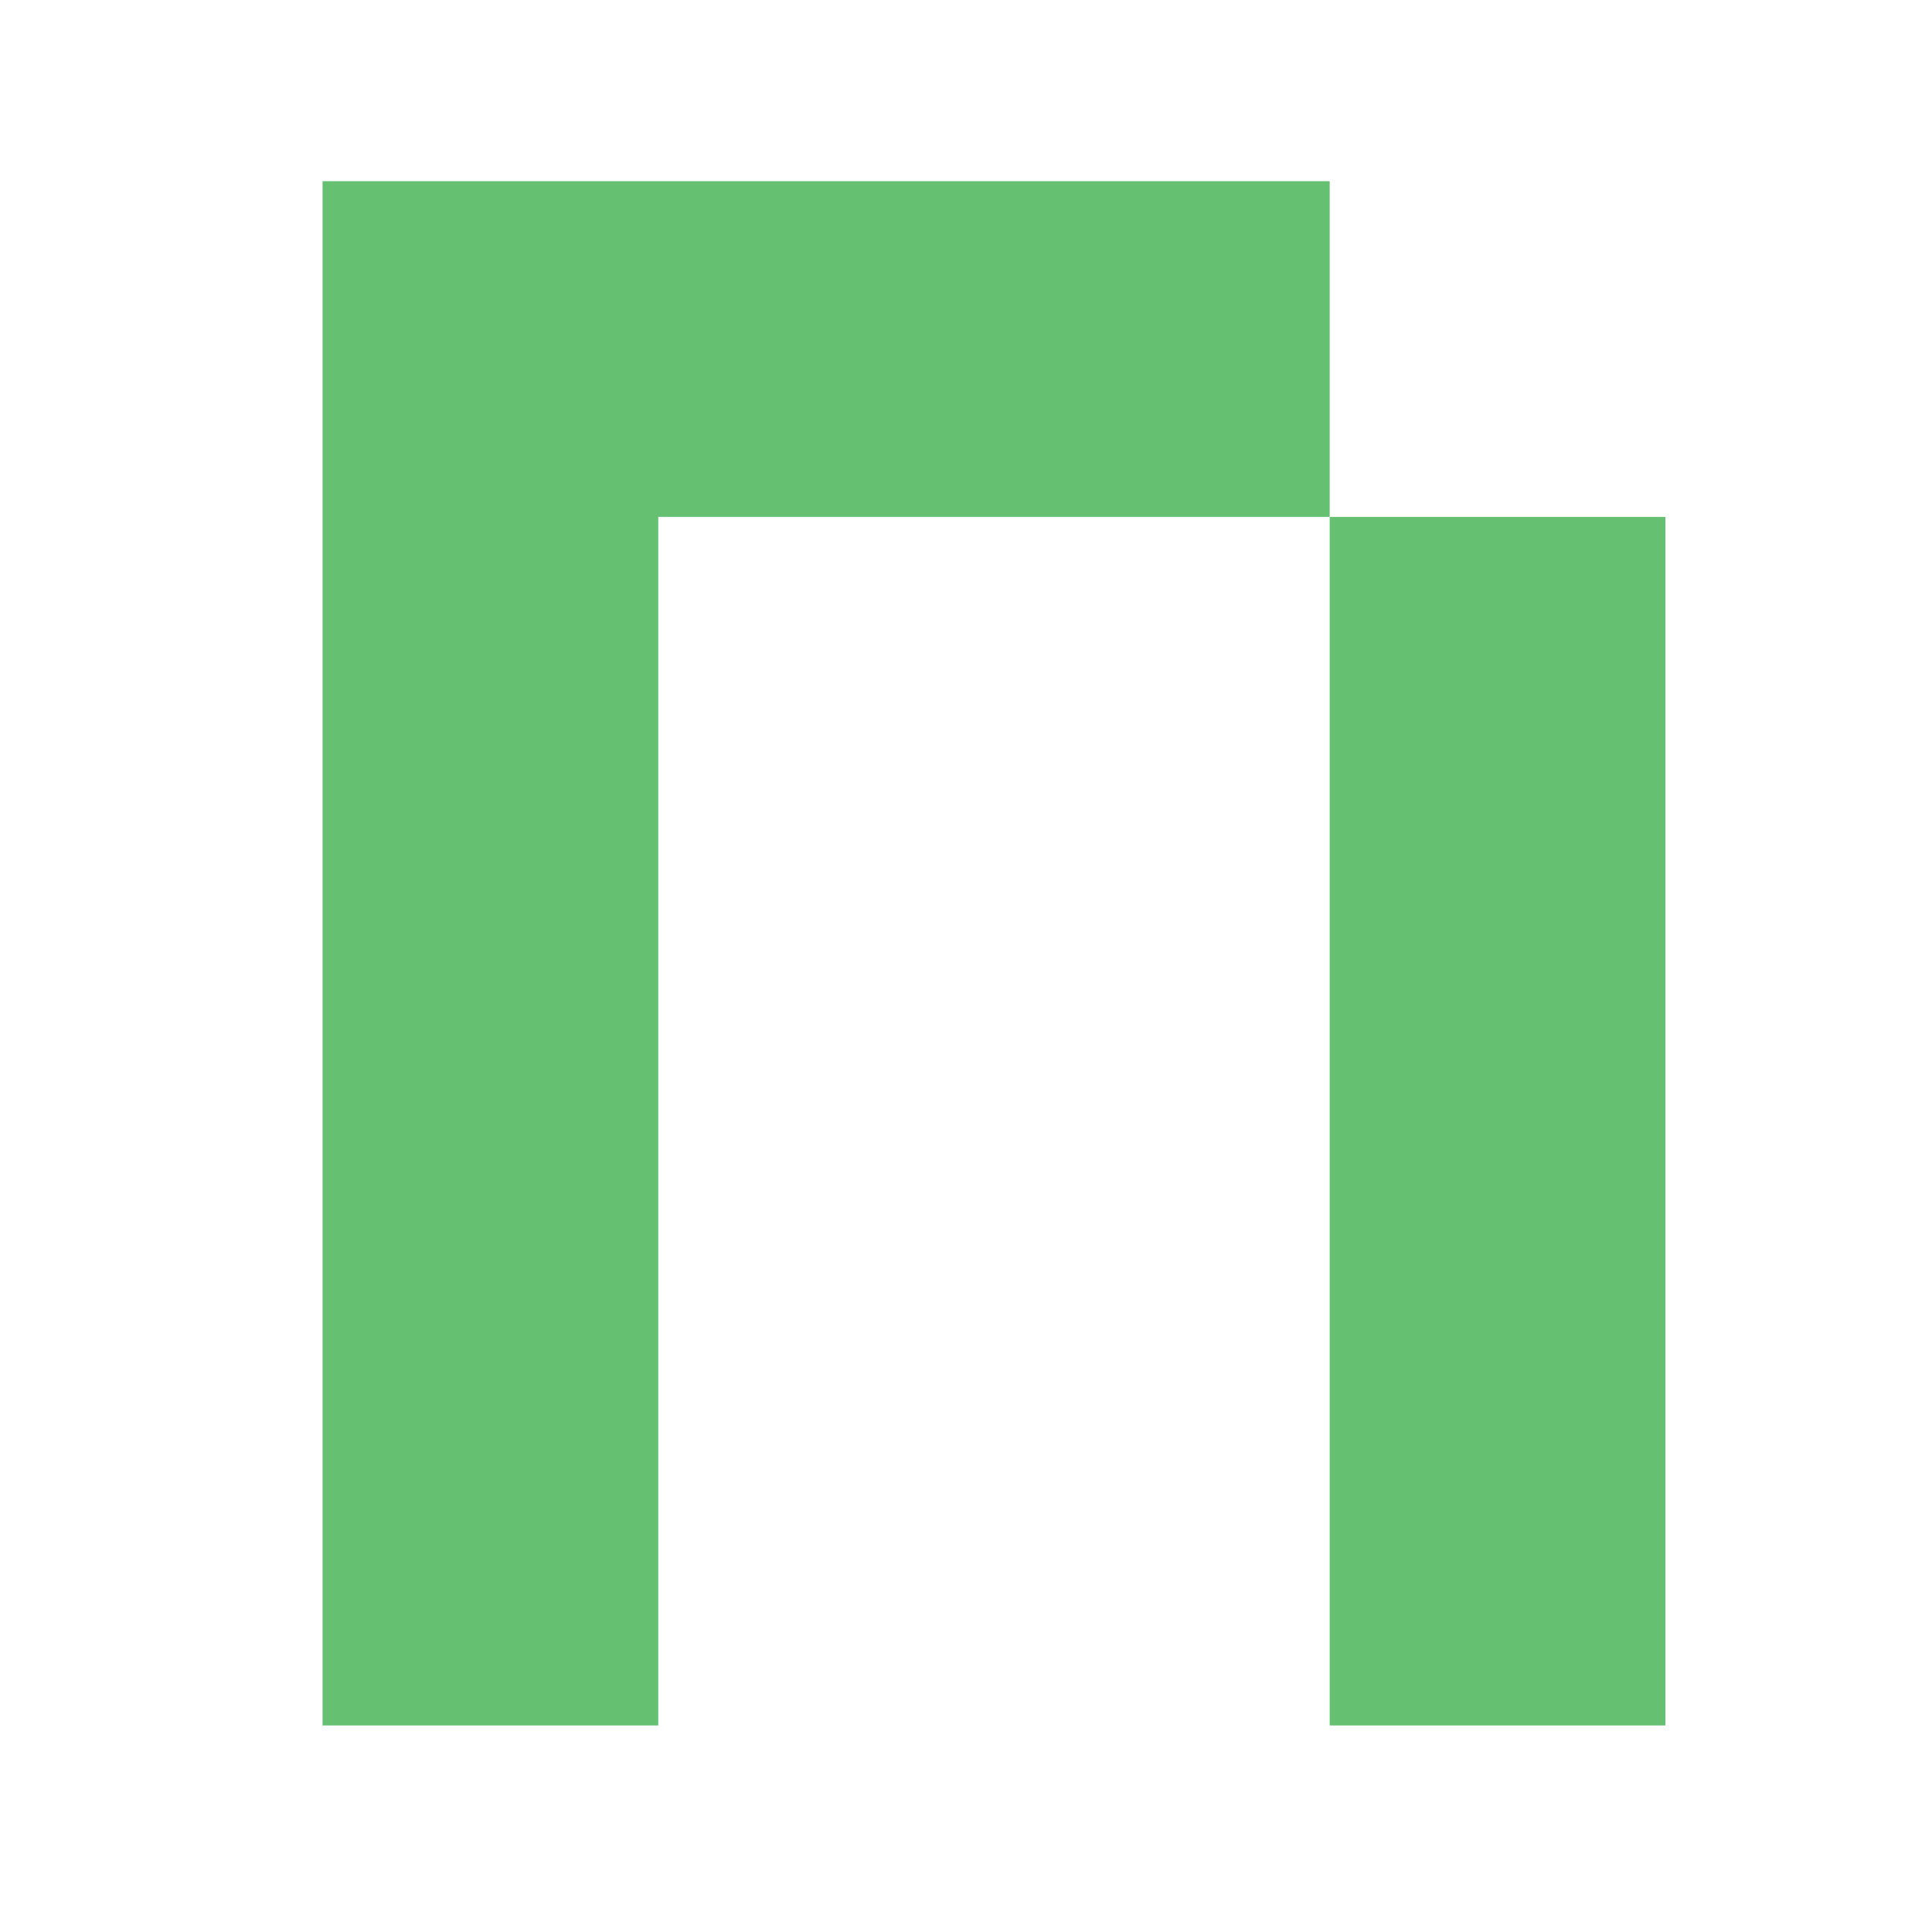 <?xml version="1.0" encoding="UTF-8" standalone="no"?>
<svg
   xmlns:dc="http://purl.org/dc/elements/1.1/"
   xmlns:cc="http://creativecommons.org/ns#"
   xmlns:rdf="http://www.w3.org/1999/02/22-rdf-syntax-ns#"
   xmlns:svg="http://www.w3.org/2000/svg"
   xmlns="http://www.w3.org/2000/svg"
   xmlns:sodipodi="http://sodipodi.sourceforge.net/DTD/sodipodi-0.dtd"
   xmlns:inkscape="http://www.inkscape.org/namespaces/inkscape"
   width="50mm"
   height="50mm"
   viewBox="0 0 50 50"
   version="1.1"
   id="svg1007"
   inkscape:version="1.0.1 (c497b03c, 2020-09-10)"
   sodipodi:docname="favicon.svg">
  <defs
     id="defs1001" />
  <sodipodi:namedview
     id="base"
     pagecolor="#ffffff"
     bordercolor="#666666"
     borderopacity="1.0"
     inkscape:pageopacity="0.0"
     inkscape:pageshadow="2"
     inkscape:zoom="0.5625154"
     inkscape:cx="90.170545"
     inkscape:cy="54.527377"
     inkscape:document-units="mm"
     inkscape:current-layer="layer1"
     inkscape:document-rotation="0"
     showgrid="false"
     fit-margin-top="0"
     fit-margin-left="0"
     fit-margin-right="0"
     fit-margin-bottom="0"
     inkscape:window-width="1252"
     inkscape:window-height="700"
     inkscape:window-x="0"
     inkscape:window-y="23"
     inkscape:window-maximized="0" />
  <g
     inkscape:label="Layer 1"
     inkscape:groupmode="layer"
     id="layer1"
     transform="translate(-19.569,-107.323)">
    <g
       id="g904"
       transform="matrix(0.678,0,0,0.678,21.611,90.276)"
       style="stroke-width:1.474">
      <path
         id="rect53"
         style="fill:#66c072;fill-opacity:1;fill-rule:evenodd;stroke:none;stroke-width:7.369;stroke-linecap:round;stroke-linejoin:round;stroke-opacity:1"
         d="M 22.115,44.874 V 91.005 H 9.301 l -2e-7,-58.946 H 47.744 v 12.814"
         sodipodi:nodetypes="cccccc" />
      <path
         id="rect879"
         style="fill:#66c072;fill-opacity:1;fill-rule:evenodd;stroke:none;stroke-width:7.369;stroke-linecap:round;stroke-linejoin:round;stroke-opacity:1"
         d="M 47.744,44.874 H 60.558 V 91.005 H 47.744 Z"
         sodipodi:nodetypes="ccccc" />
    </g>
  </g>
</svg>
